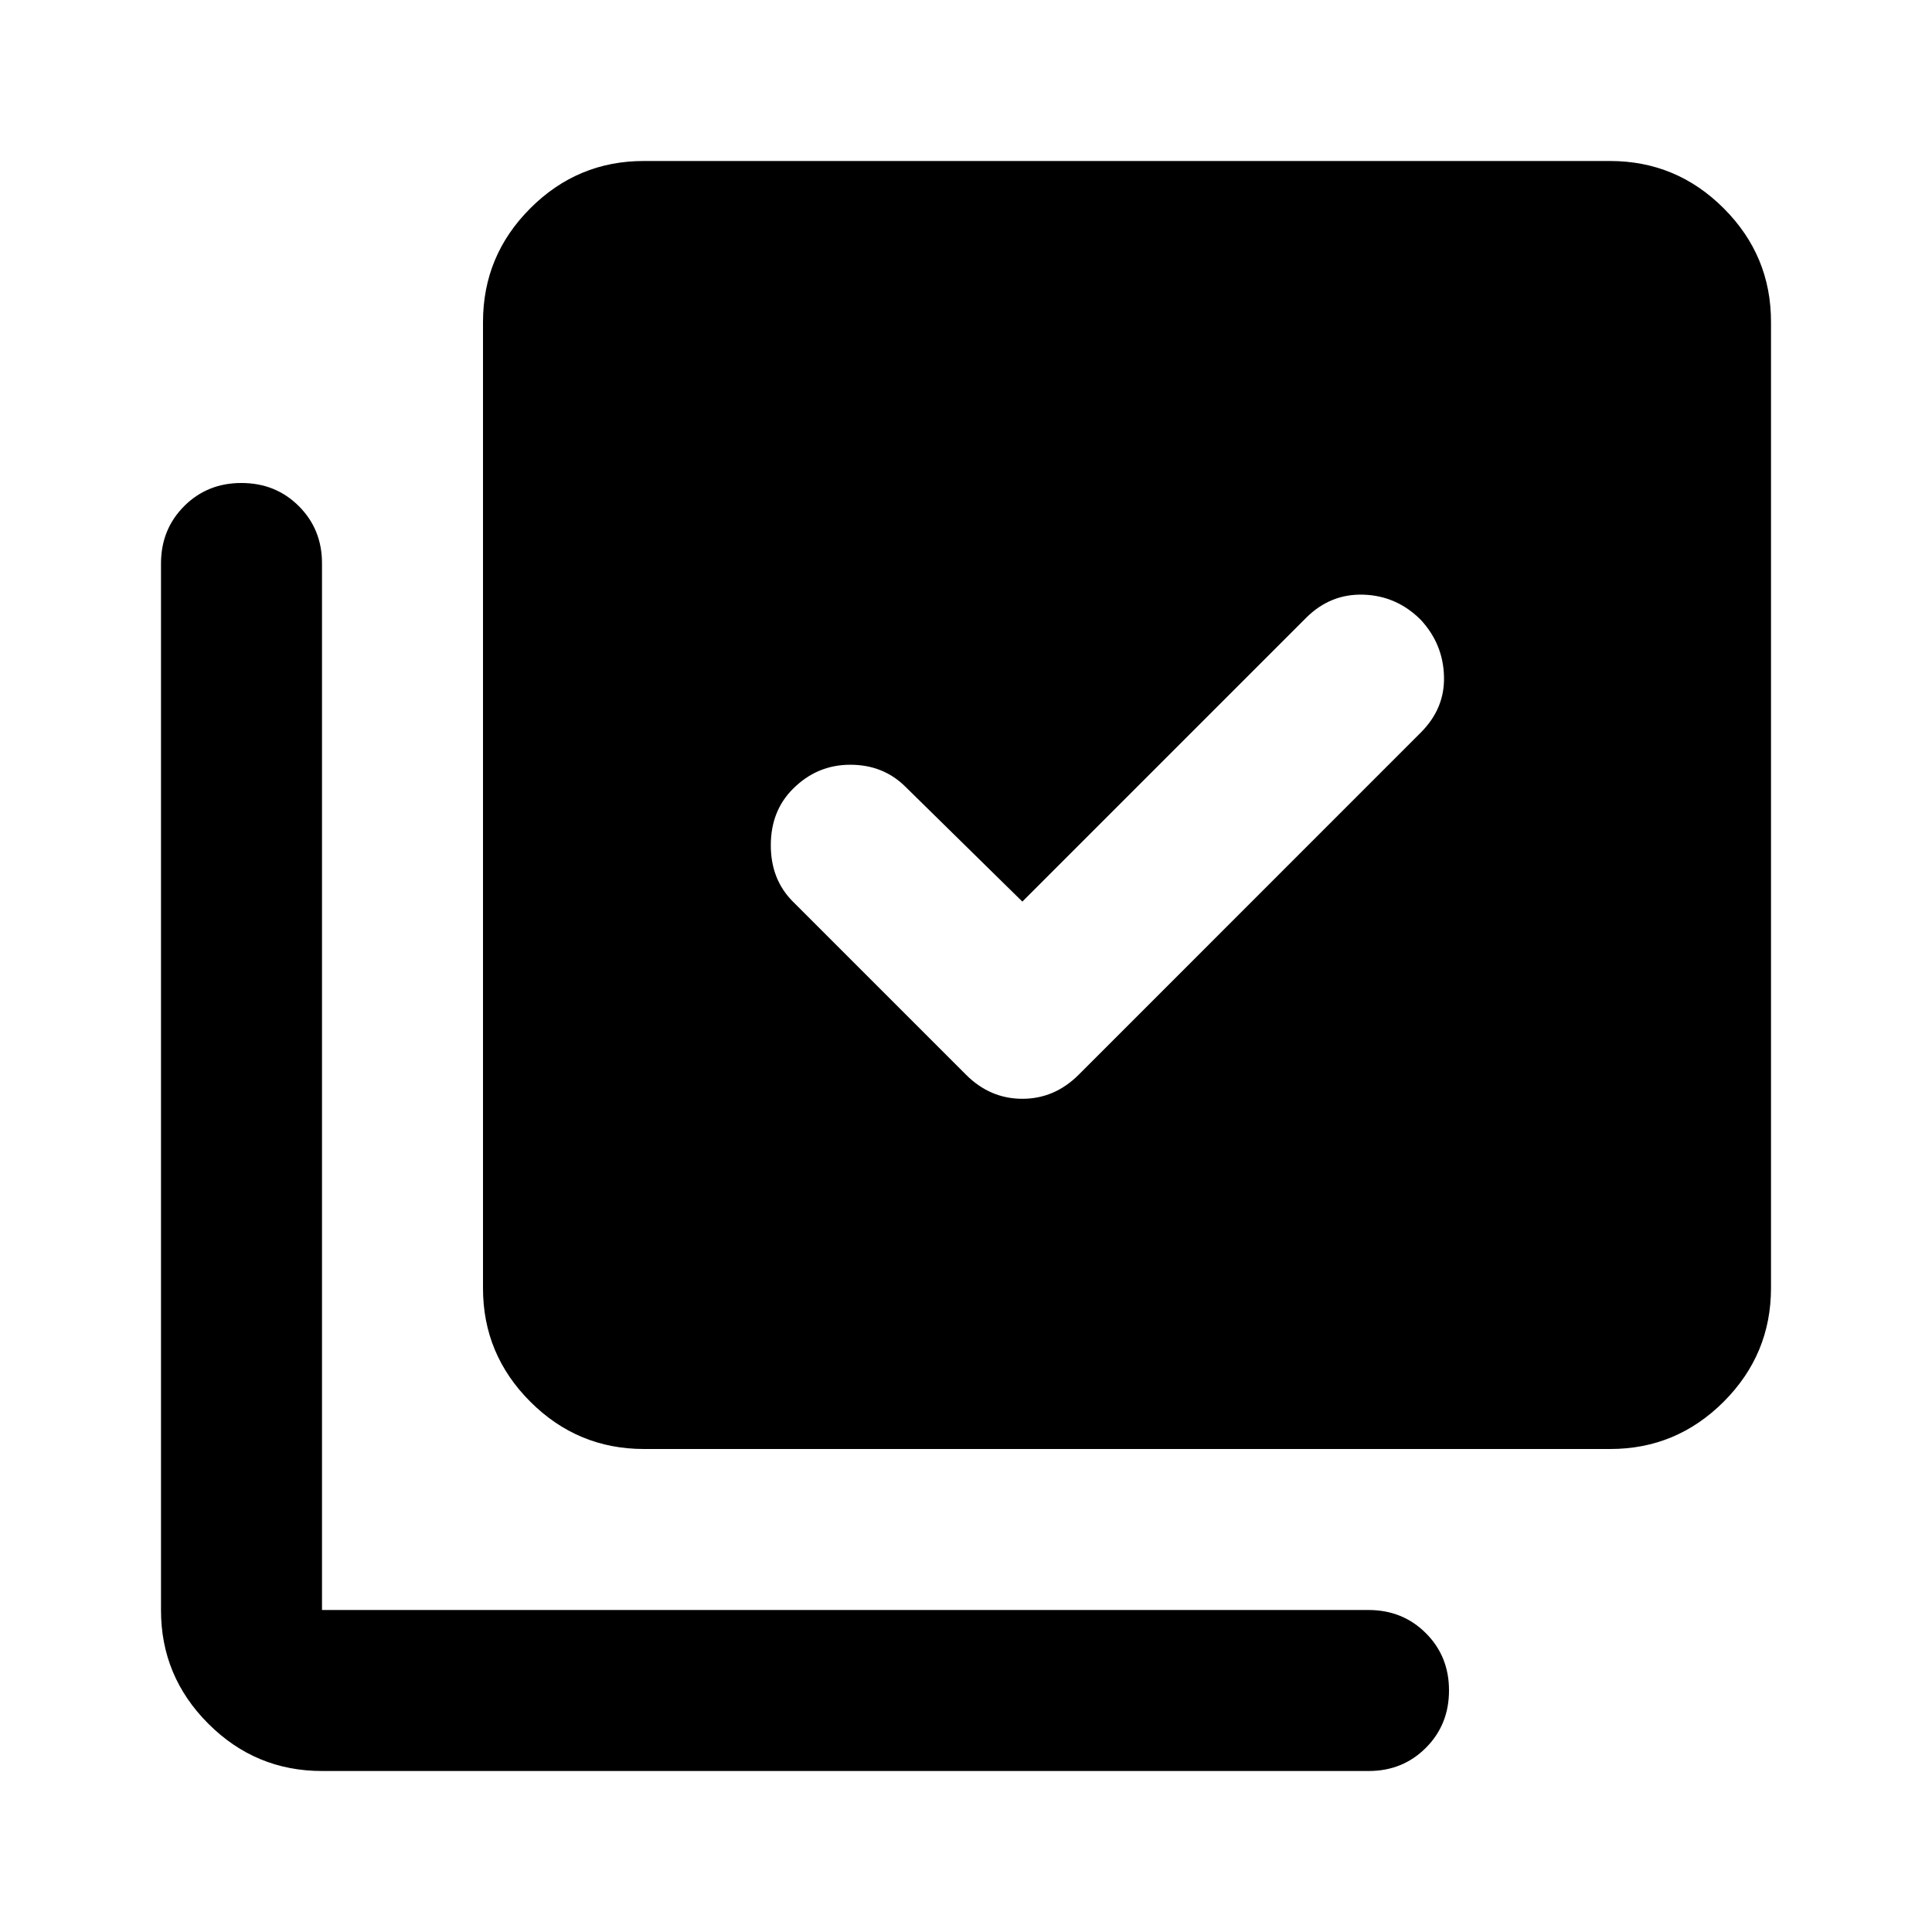 <svg width="30" height="30" viewBox="0 0 30 30" fill="none" xmlns="http://www.w3.org/2000/svg">
<path d="M15.875 14L14.062 12.219C13.833 11.99 13.547 11.875 13.203 11.875C12.858 11.875 12.562 12 12.312 12.25C12.083 12.479 11.969 12.771 11.969 13.125C11.969 13.479 12.083 13.771 12.312 14L15 16.688C15.25 16.938 15.542 17.062 15.875 17.062C16.208 17.062 16.5 16.938 16.75 16.688L22.062 11.375C22.312 11.125 22.433 10.833 22.422 10.5C22.413 10.167 22.293 9.875 22.062 9.625C21.812 9.375 21.516 9.245 21.172 9.234C20.829 9.223 20.532 9.343 20.281 9.594L15.875 14ZM10 22.5C9.312 22.5 8.724 22.255 8.234 21.765C7.744 21.275 7.499 20.687 7.5 20V5C7.5 4.312 7.745 3.724 8.235 3.234C8.725 2.744 9.313 2.499 10 2.5H25C25.688 2.5 26.276 2.745 26.766 3.235C27.256 3.725 27.501 4.313 27.5 5V20C27.5 20.688 27.255 21.276 26.765 21.766C26.275 22.256 25.687 22.501 25 22.5H10ZM5 27.5C4.312 27.5 3.724 27.255 3.234 26.765C2.744 26.275 2.499 25.687 2.5 25V8.75C2.5 8.396 2.62 8.099 2.86 7.859C3.1 7.619 3.397 7.499 3.75 7.5C4.104 7.5 4.401 7.62 4.641 7.86C4.881 8.1 5.001 8.397 5 8.75V25H21.25C21.604 25 21.901 25.12 22.141 25.36C22.381 25.6 22.501 25.897 22.5 26.25C22.5 26.604 22.38 26.901 22.14 27.141C21.9 27.381 21.603 27.501 21.25 27.5H5Z" fill="black"/>
</svg>
